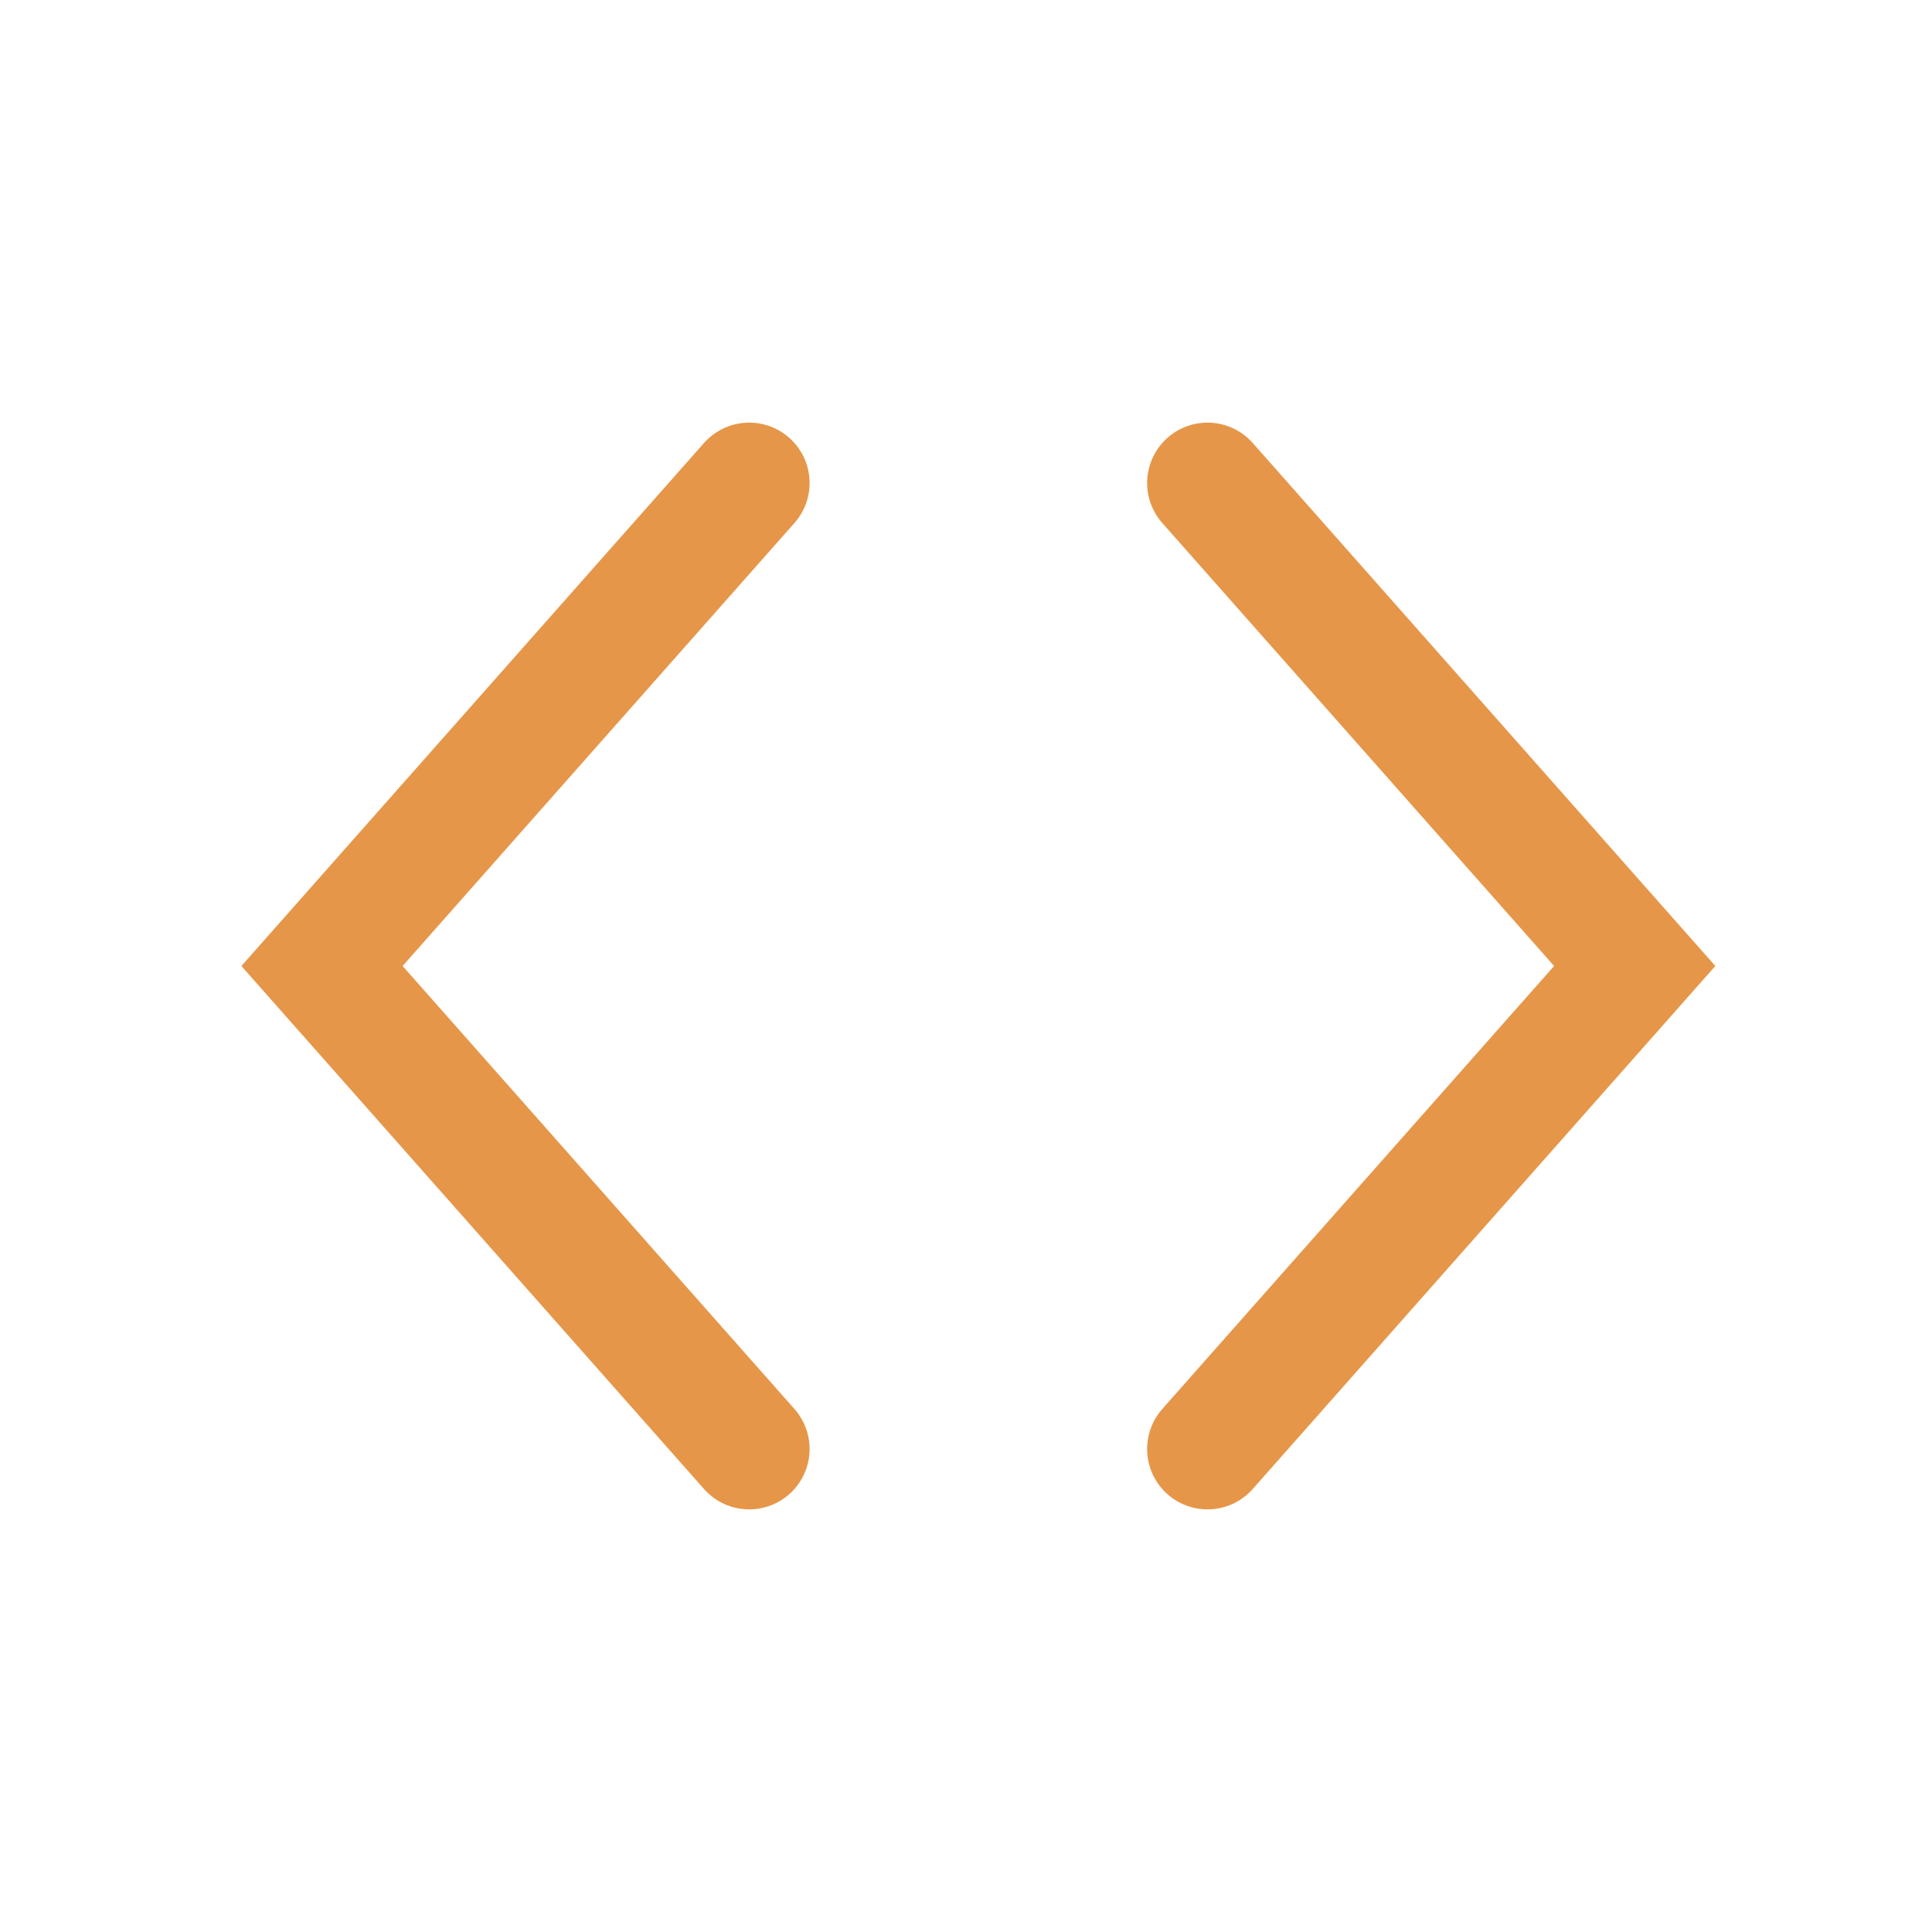 <svg xmlns="http://www.w3.org/2000/svg" class="rubicons code-arrow-brackets" width="36" height="36" viewBox="0 0 24 24" stroke="rgb(230, 150, 72)" stroke-width="1.5" fill="none">
  <path d="M15 6l5.307 6L15 18M9.307 18L4 12l5.307-6" stroke-linecap="round"></path>
</svg>